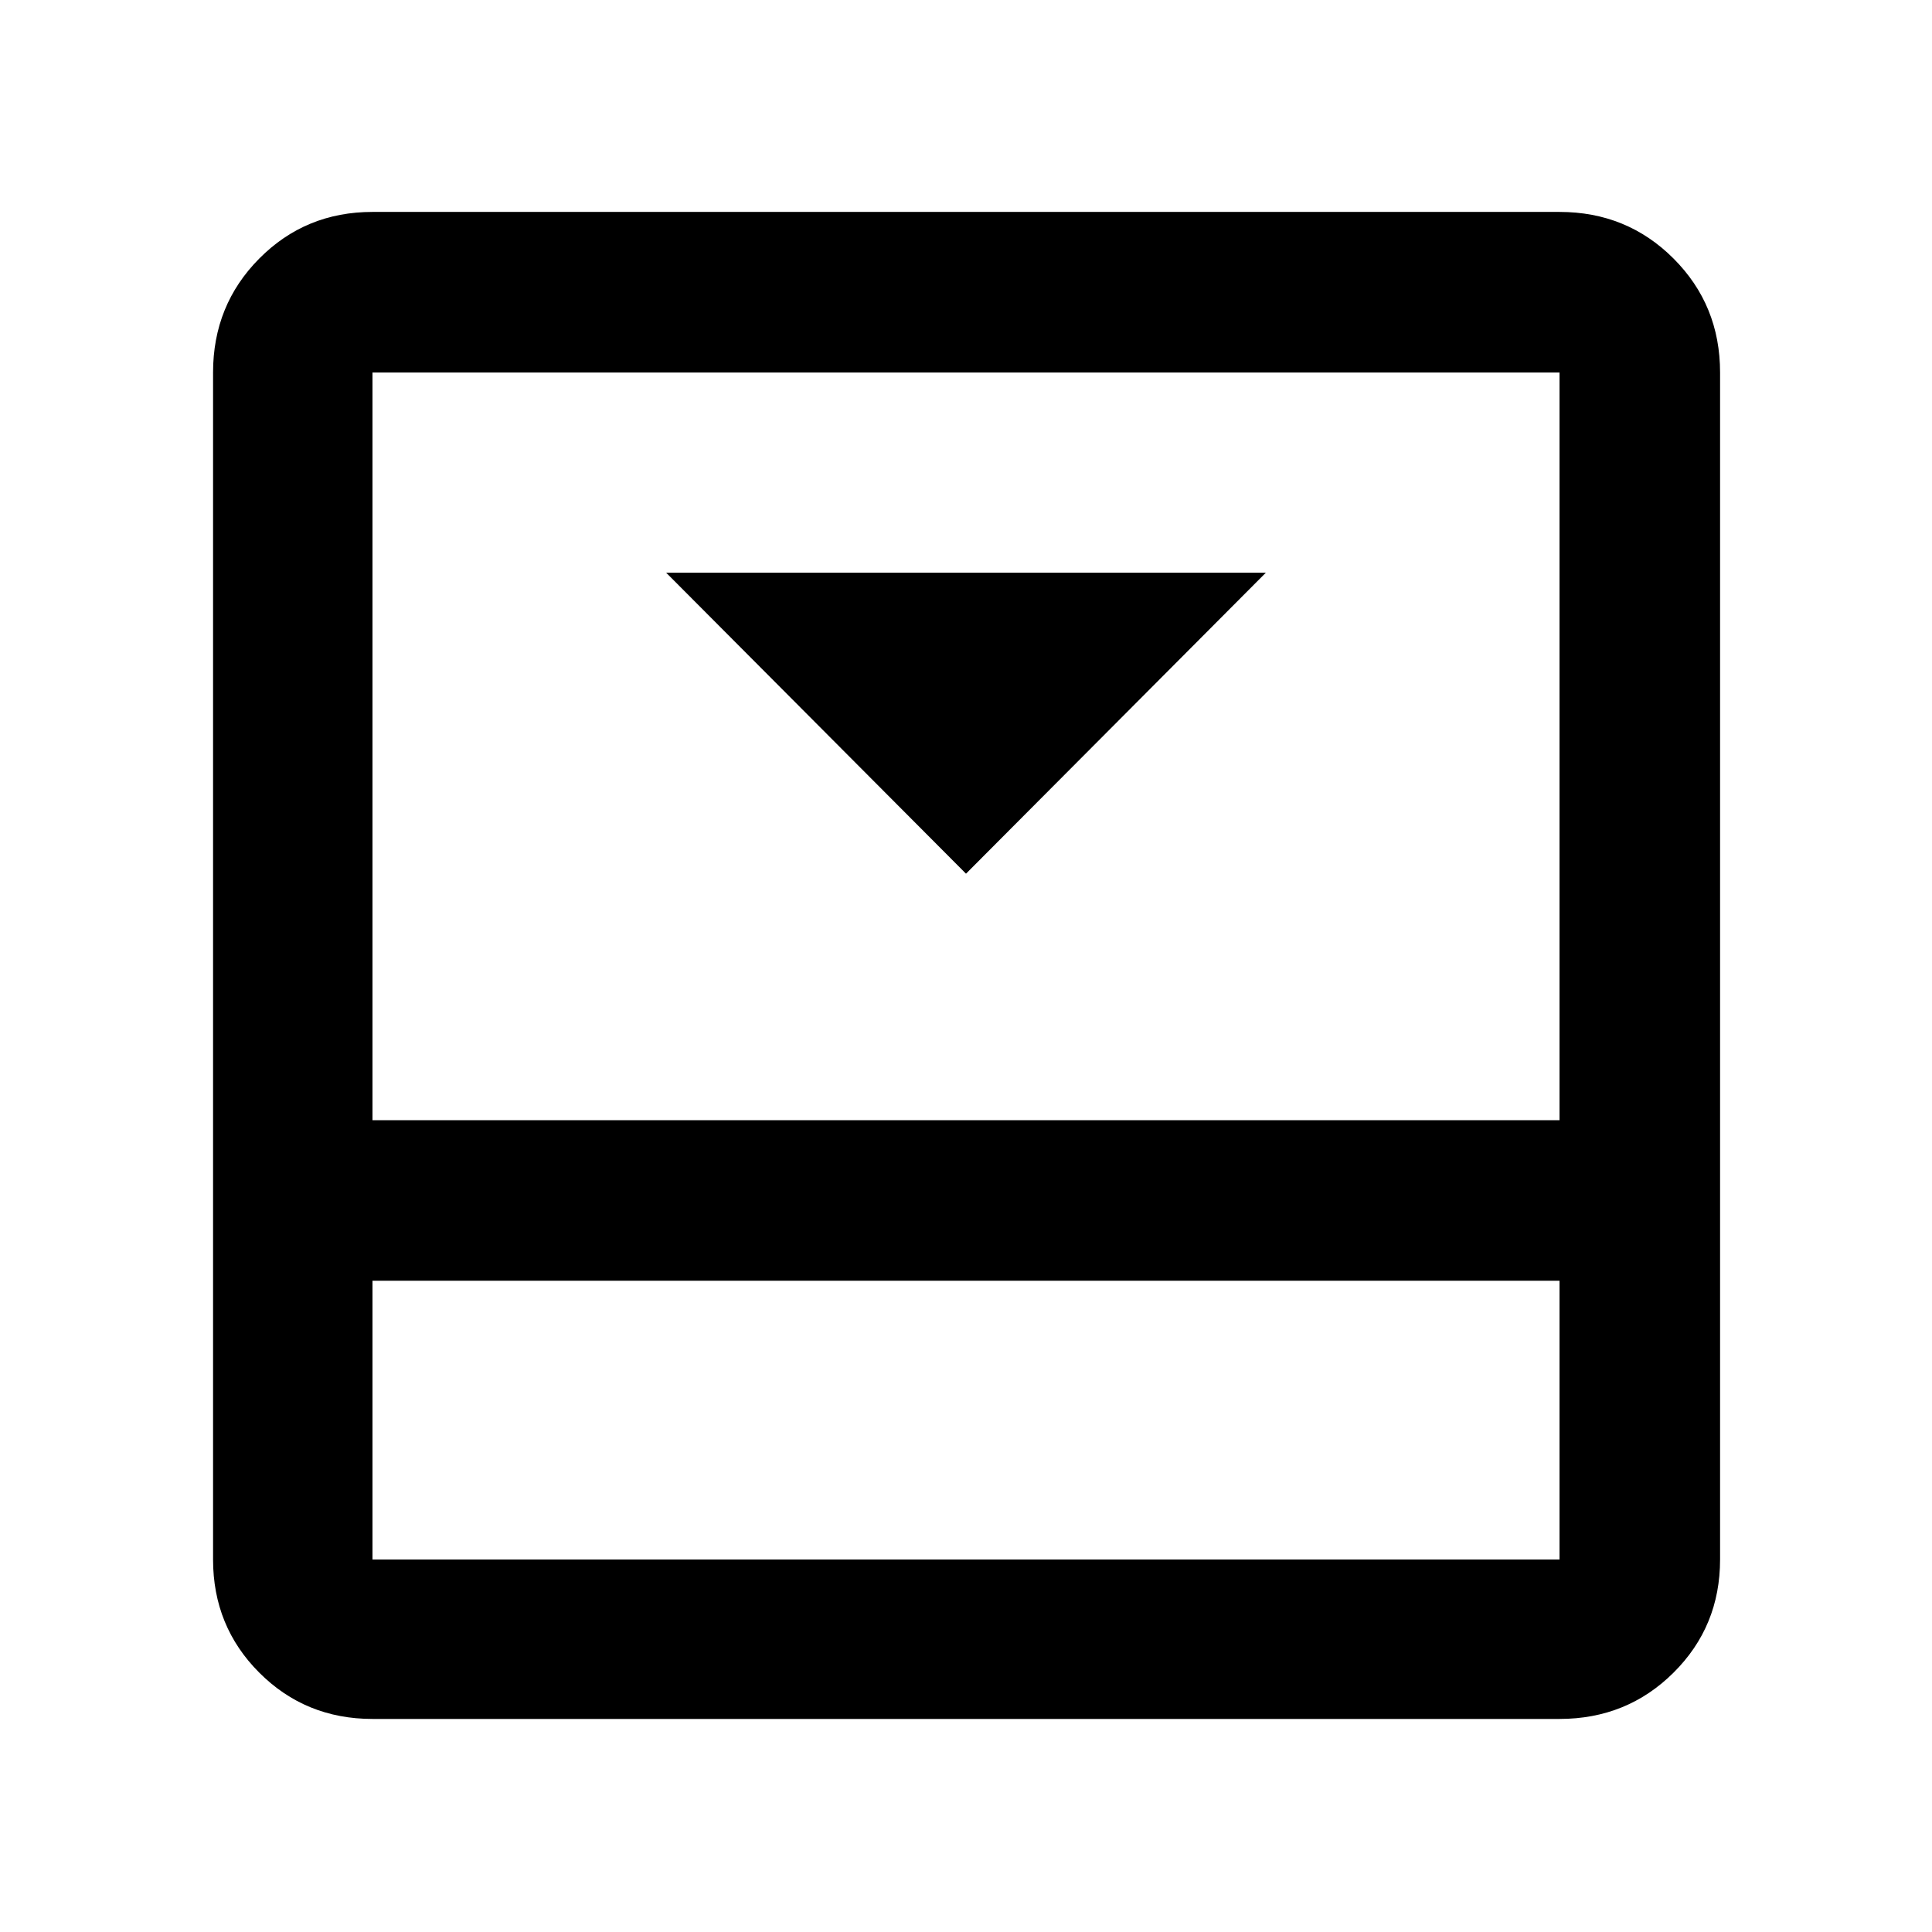 <svg xmlns="http://www.w3.org/2000/svg" height="48" viewBox="0 96 960 960" width="48"><path d="m480 530.13 149.001-149.565H330.999L480 530.13Zm294.913-328.826q33.49 0 56.637 23.146 23.146 23.147 23.146 56.637v589.826q0 33.257-23.146 56.237-23.147 22.981-56.637 22.981H185.087q-33.257 0-56.237-22.981-22.981-22.98-22.981-56.237V281.087q0-33.49 22.981-56.637 22.98-23.146 56.237-23.146h589.826ZM185.087 732.391v138.522h589.826V732.391H185.087Zm589.826-79.783V281.087H185.087v371.521h589.826Zm-589.826 79.783v138.522-138.522Z"/></svg>